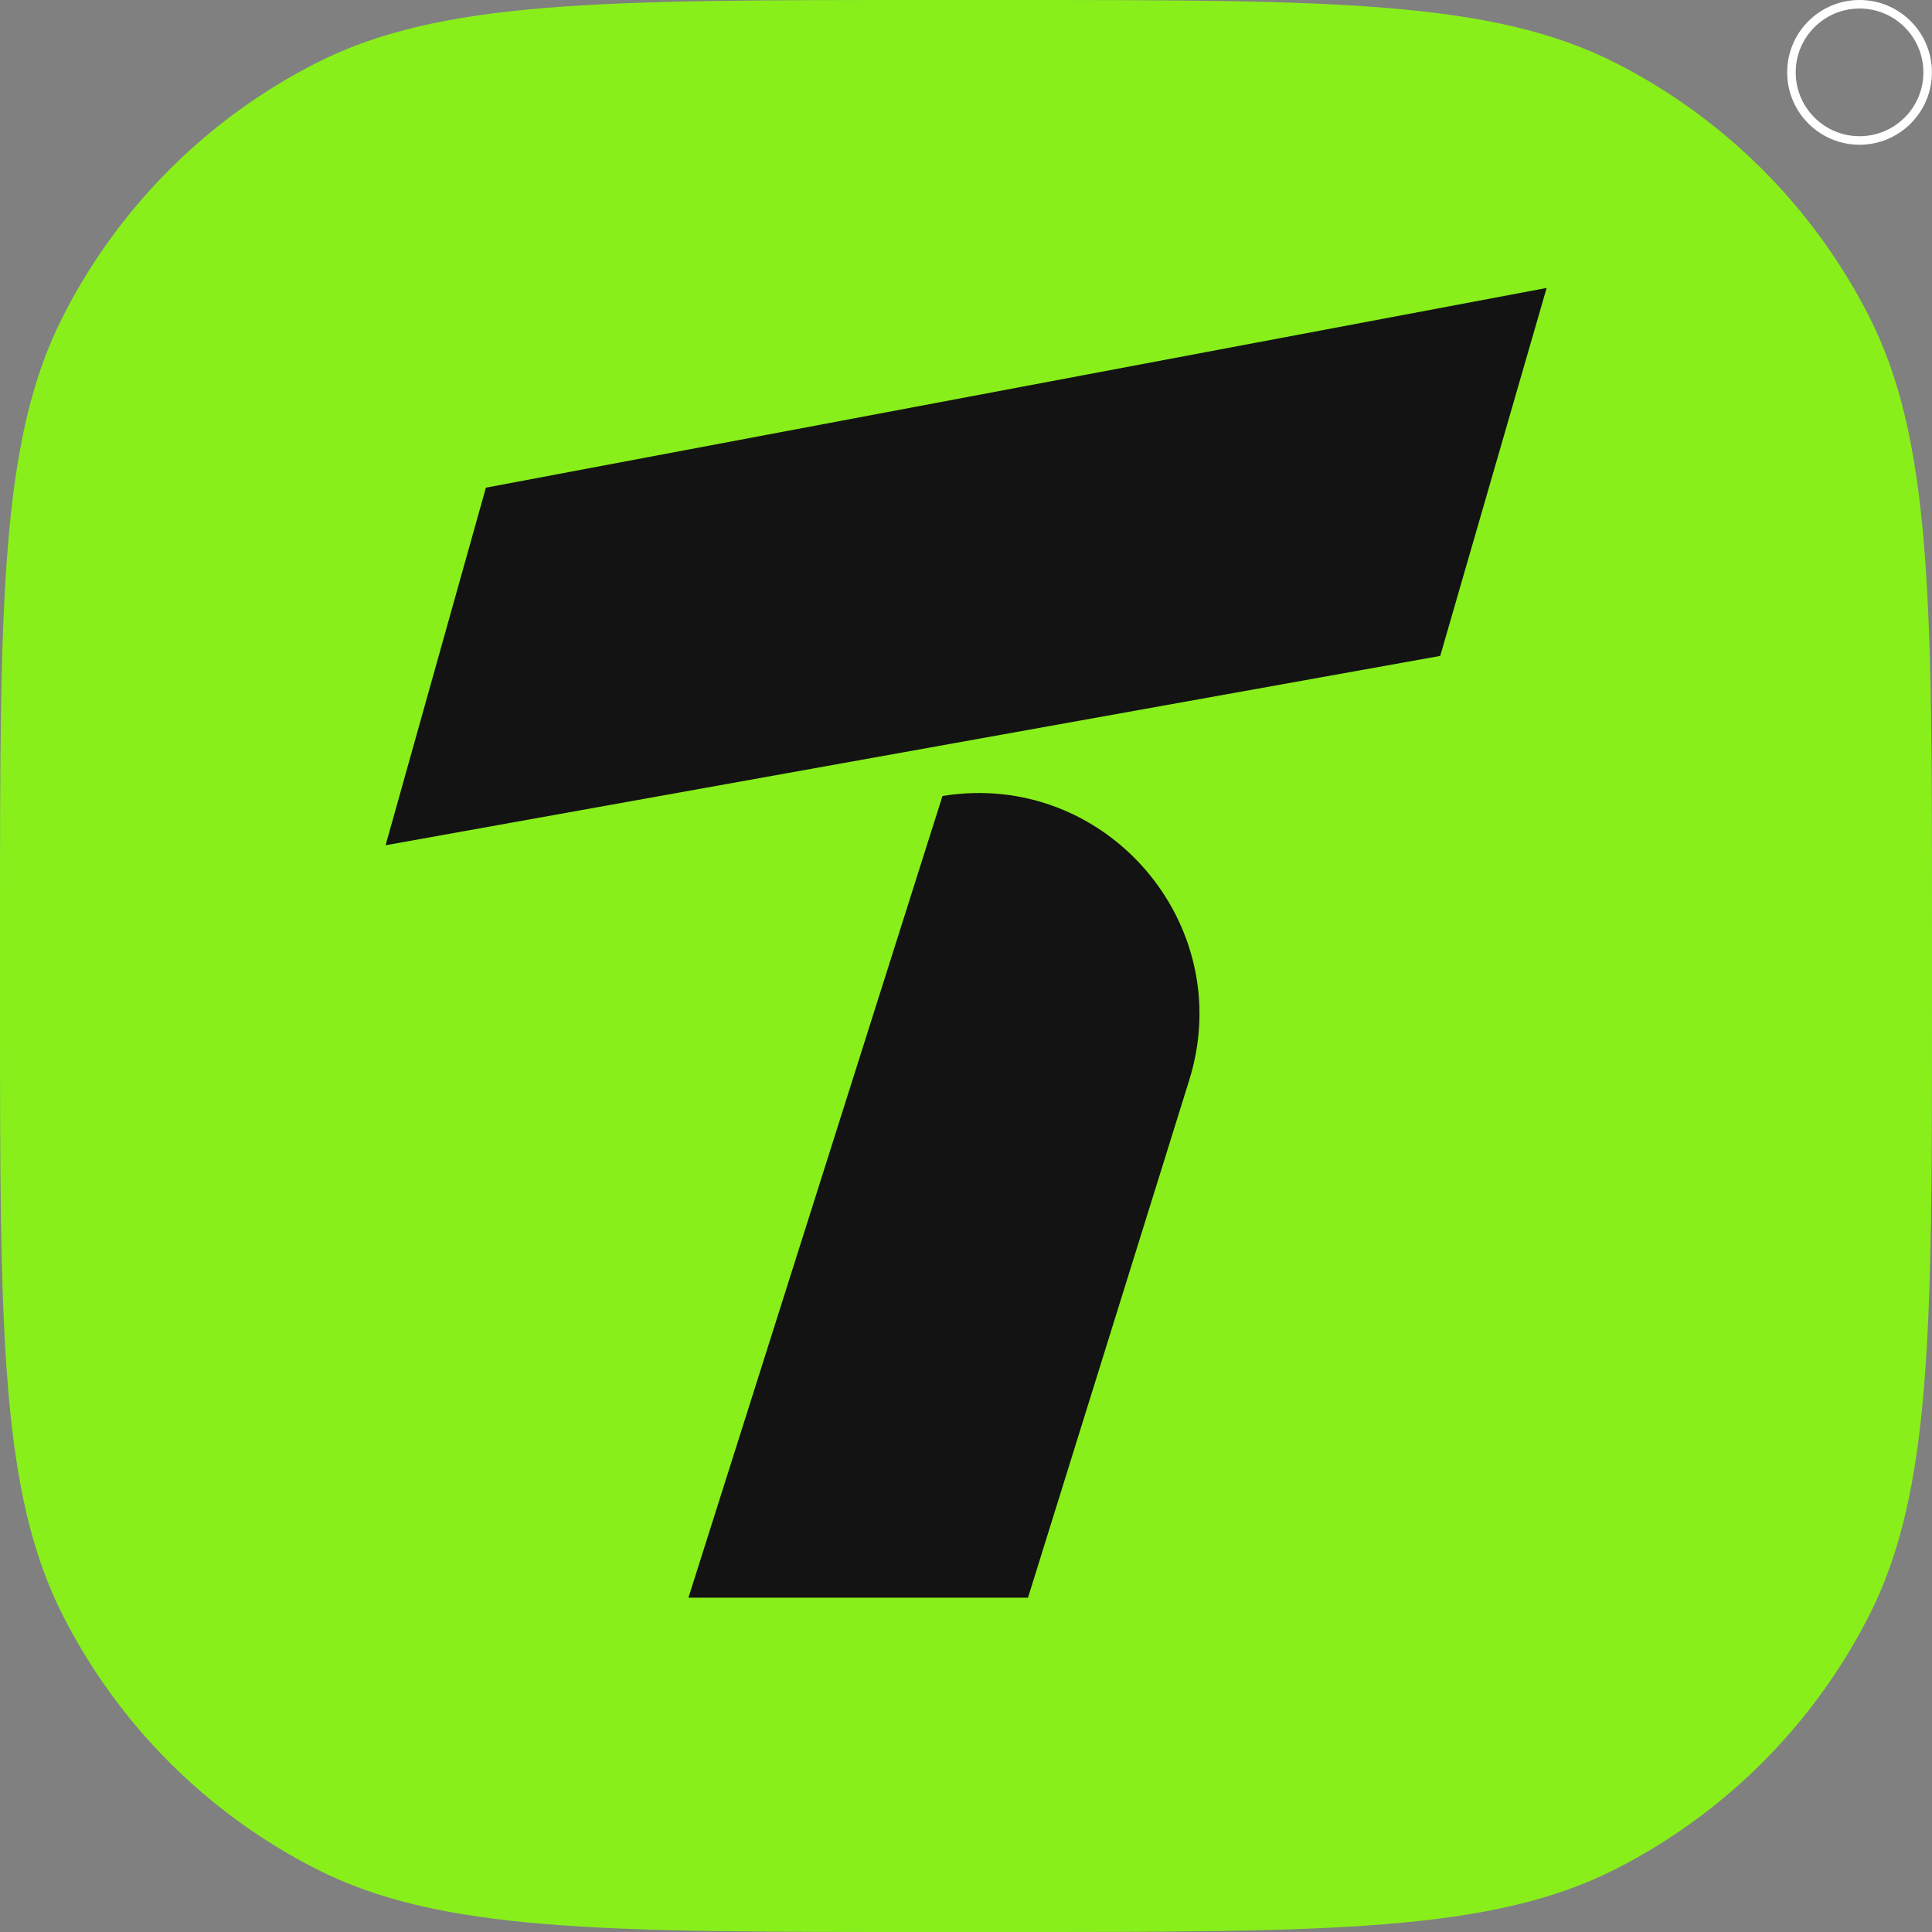 <svg width="24" height="24" viewBox="0 0 24 24" fill="none" xmlns="http://www.w3.org/2000/svg">
<rect x="0" y="0" width="24" height="24" fill="#808080" stroke="none"/>
<path d="M0 11.506C0 7.478 0 5.465 0.784 3.926C1.473 2.573 2.573 1.473 3.926 0.784C5.465 5.42998e-05 7.478 5.42535e-05 11.506 5.42535e-05H12.494C16.522 5.42535e-05 18.535 5.42998e-05 20.074 0.784C21.427 1.473 22.527 2.573 23.216 3.926C24 5.465 24 7.478 24 11.506V12.495C24 16.522 24 18.535 23.216 20.074C22.527 21.427 21.427 22.527 20.074 23.216C18.535 24 16.522 24 12.494 24H11.506C7.478 24 5.465 24 3.926 23.216C2.573 22.527 1.473 21.427 0.784 20.074C0 18.535 0 16.522 0 12.495V11.506Z" fill="#88EF1B"/>
<path d="M12.77 19.847L14.773 13.418C15.381 11.468 13.724 9.56 11.708 9.888L8.552 19.847H12.77Z" fill="#131313"/>
<path d="M6.036 6.058L19.213 3.577L17.891 8.148L4.79 10.5L6.036 6.058Z" fill="#131313"/>
<path fill-rule="evenodd" clip-rule="evenodd" d="M23.999 0.899C23.999 1.395 23.596 1.798 23.1 1.798C22.604 1.798 22.201 1.395 22.201 0.899C22.201 0.402 22.604 0 23.1 0C23.596 0 23.999 0.402 23.999 0.899ZM23.1 1.692C23.538 1.692 23.893 1.337 23.893 0.899C23.893 0.461 23.538 0.106 23.1 0.106C22.662 0.106 22.307 0.461 22.307 0.899C22.307 1.337 22.662 1.692 23.1 1.692Z" fill="white"/>
</svg>
